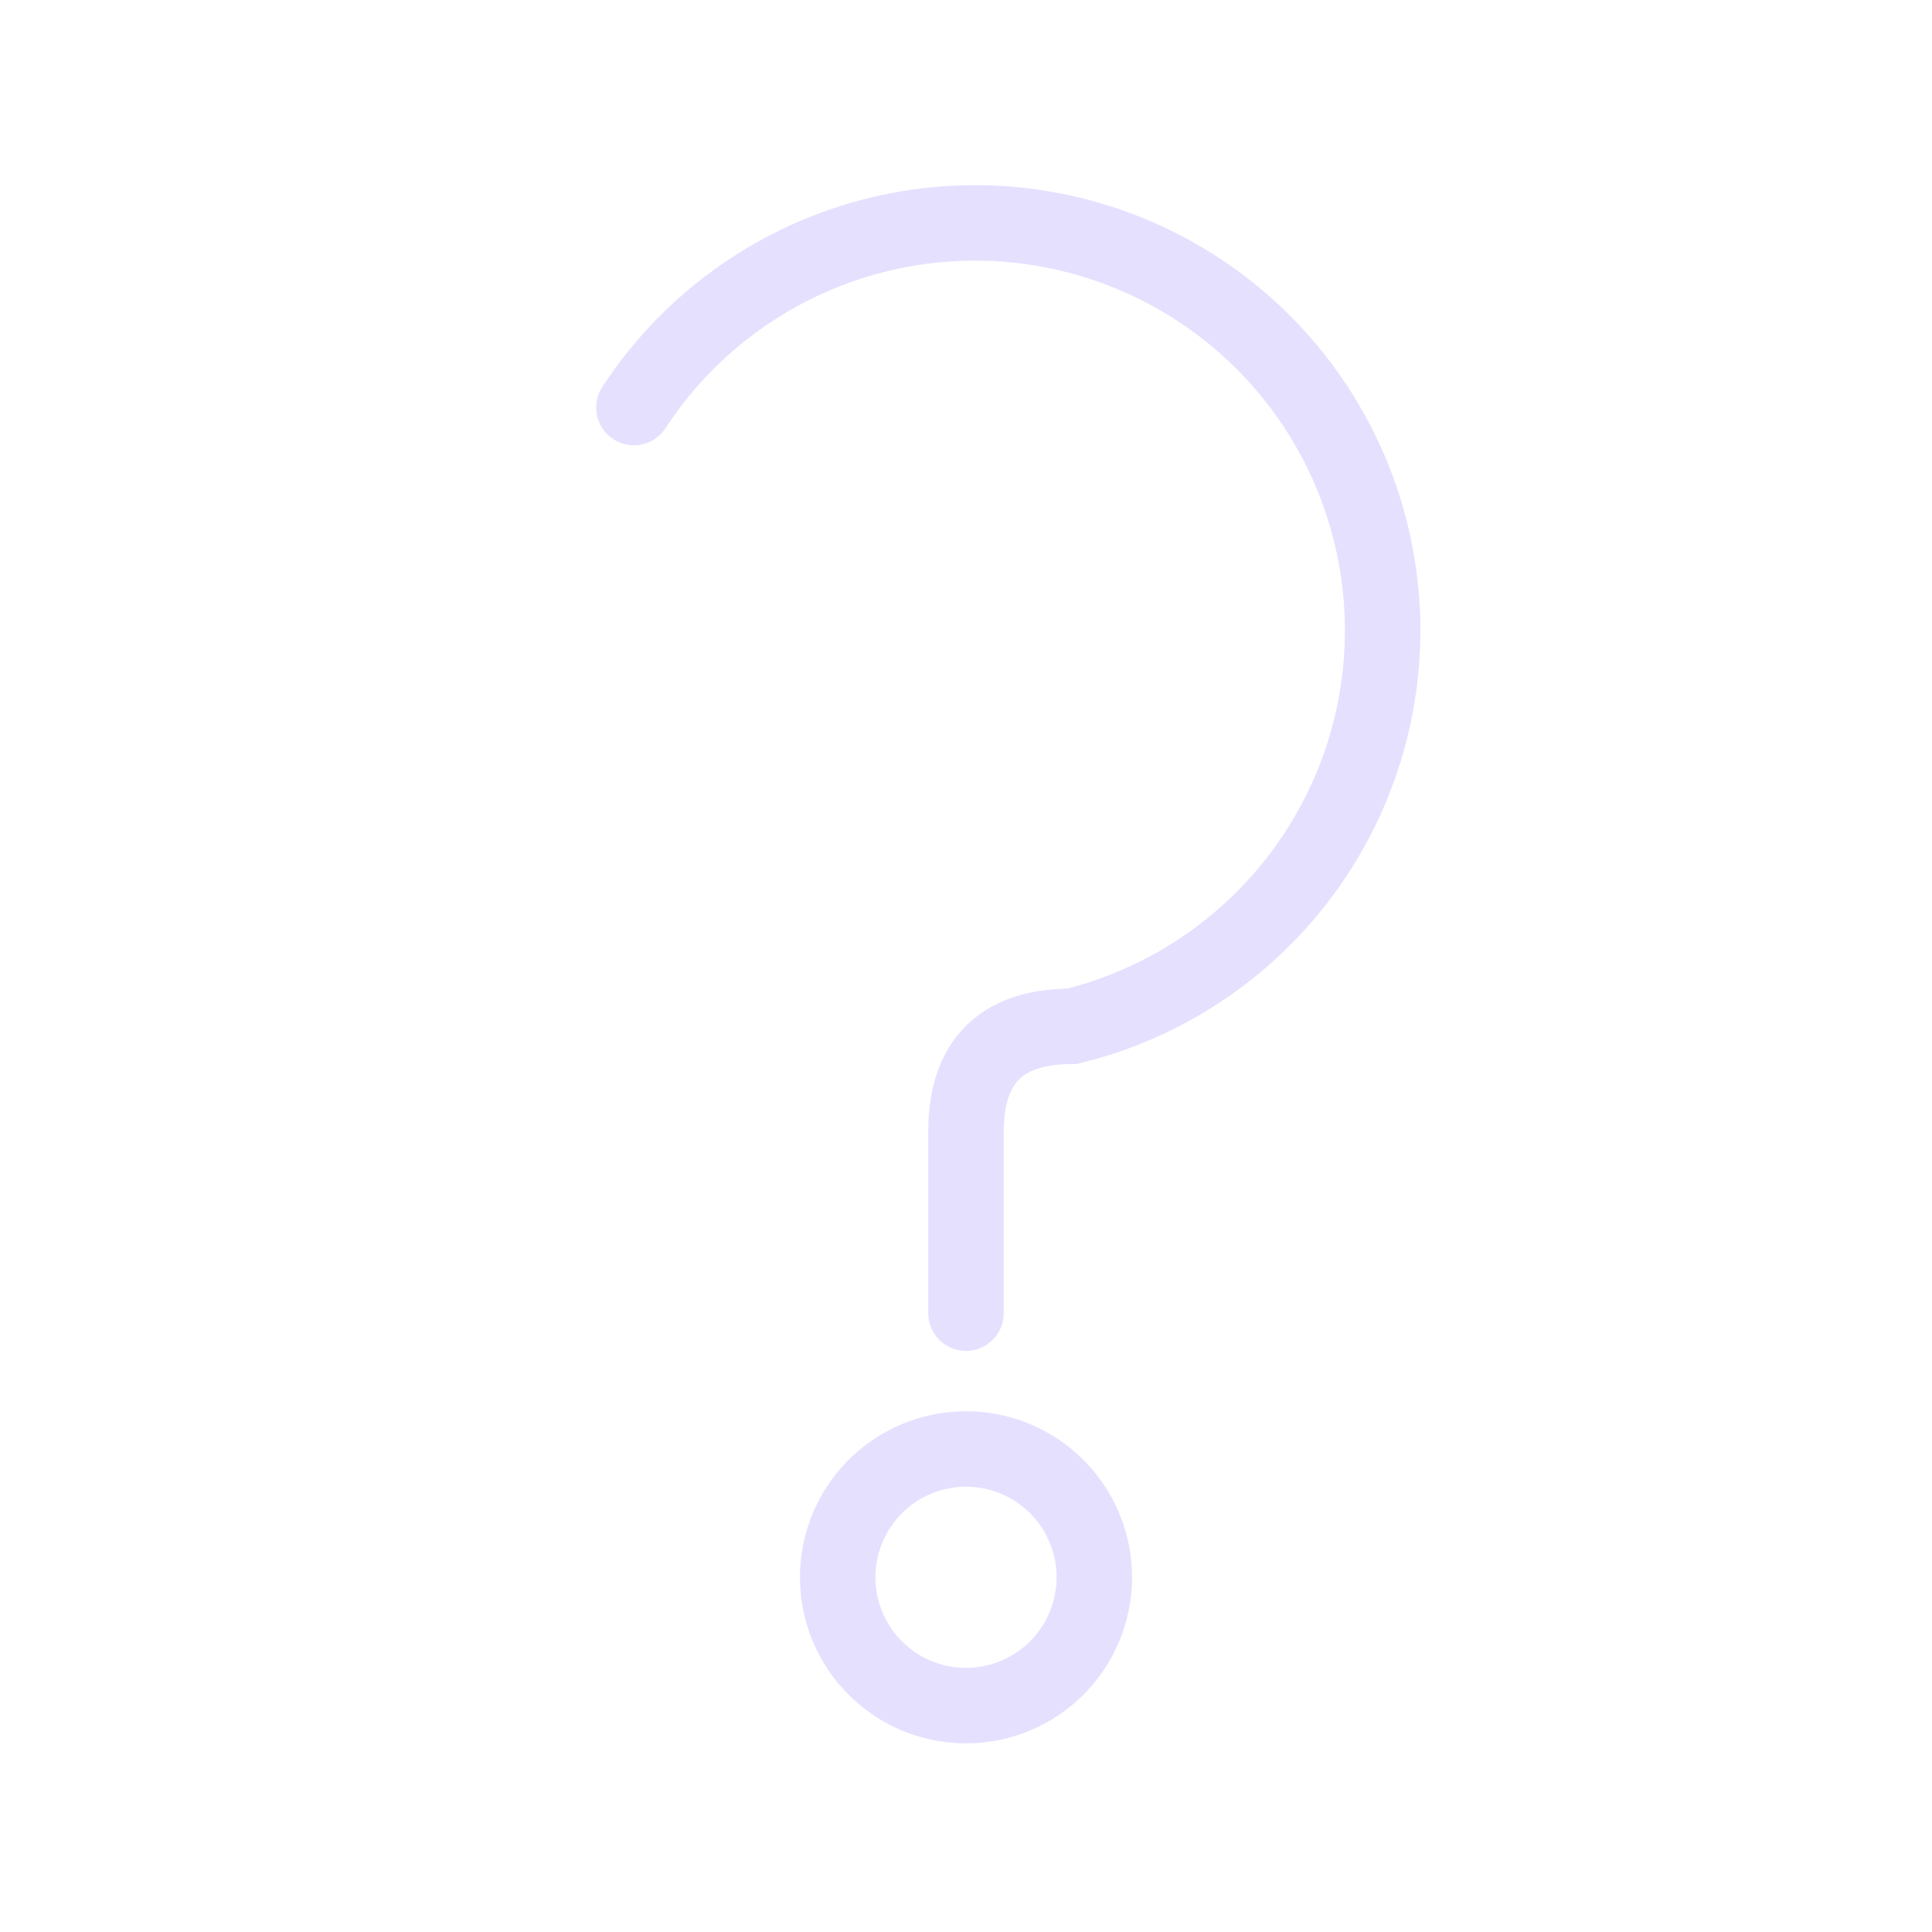 <svg xmlns="http://www.w3.org/2000/svg" viewBox="0 0 128 128" stroke-linecap="round" stroke="#E6E0FF" fill="none" stroke-width="5"><path d="M64 87V75q0-7 7-7A27 27 90 1042 27M64 96a8 8 90 000 17 8 8 90 000-17" /></svg>